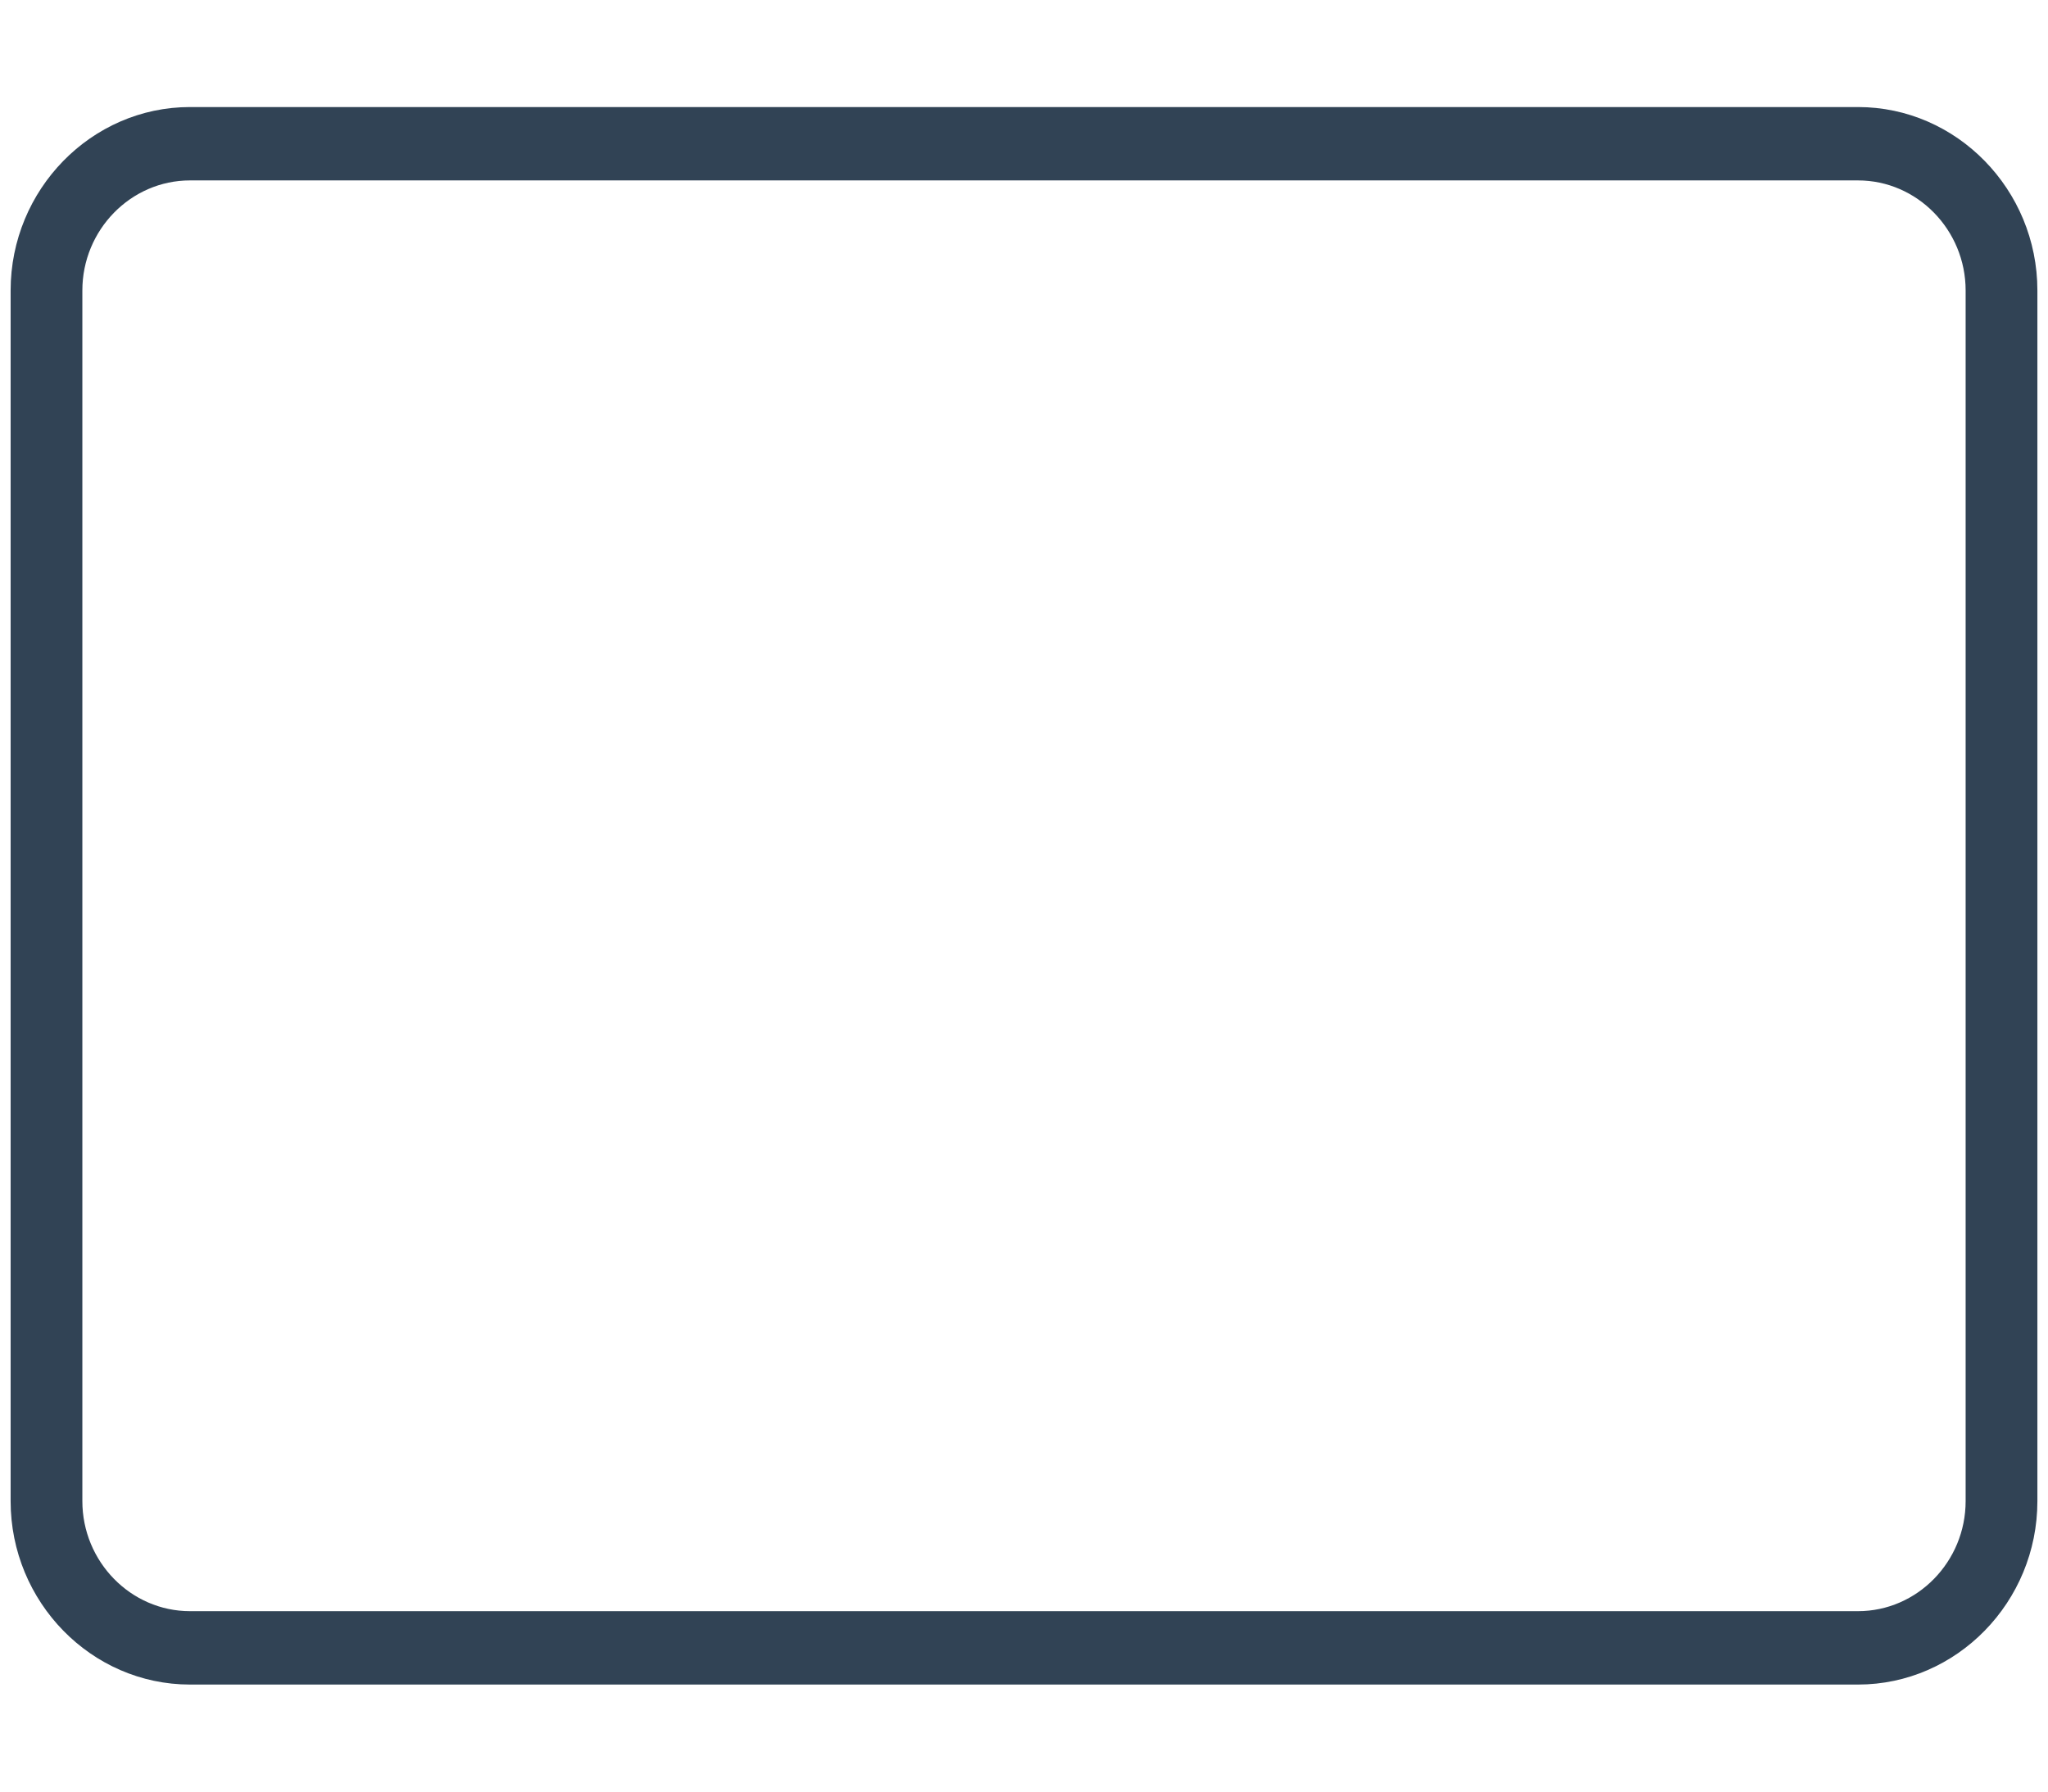 <svg width="160" height="140" xmlns="http://www.w3.org/2000/svg">

 <g>
  <title>background</title>
  <rect height="142" width="162" y="-1" x="-1" fill="none" id="canvas_background"/>
 </g>
 <g>
  <title>Layer 1</title>
  <path d="m145.158,14.098c4.624,0 8.407,3.87 8.407,8.6l0,94.603c0,4.73 -3.783,8.6 -8.407,8.6l-130.316,0c-4.624,0 -8.408,-3.87 -8.408,-8.6l0,-94.603c0,-4.73 3.783,-8.6 8.408,-8.6l130.316,0m0,-5.733l-130.316,0c-7.707,0 -14.012,6.45 -14.012,14.334l0,94.603c0,7.884 6.306,14.334 14.012,14.334l130.316,0c7.707,0 14.013,-6.45 14.013,-14.334l0,-94.603c0,-7.884 -6.306,-14.334 -14.013,-14.334l0,0z" fill="#314355" id="svg_1"/>
 </g>
</svg>